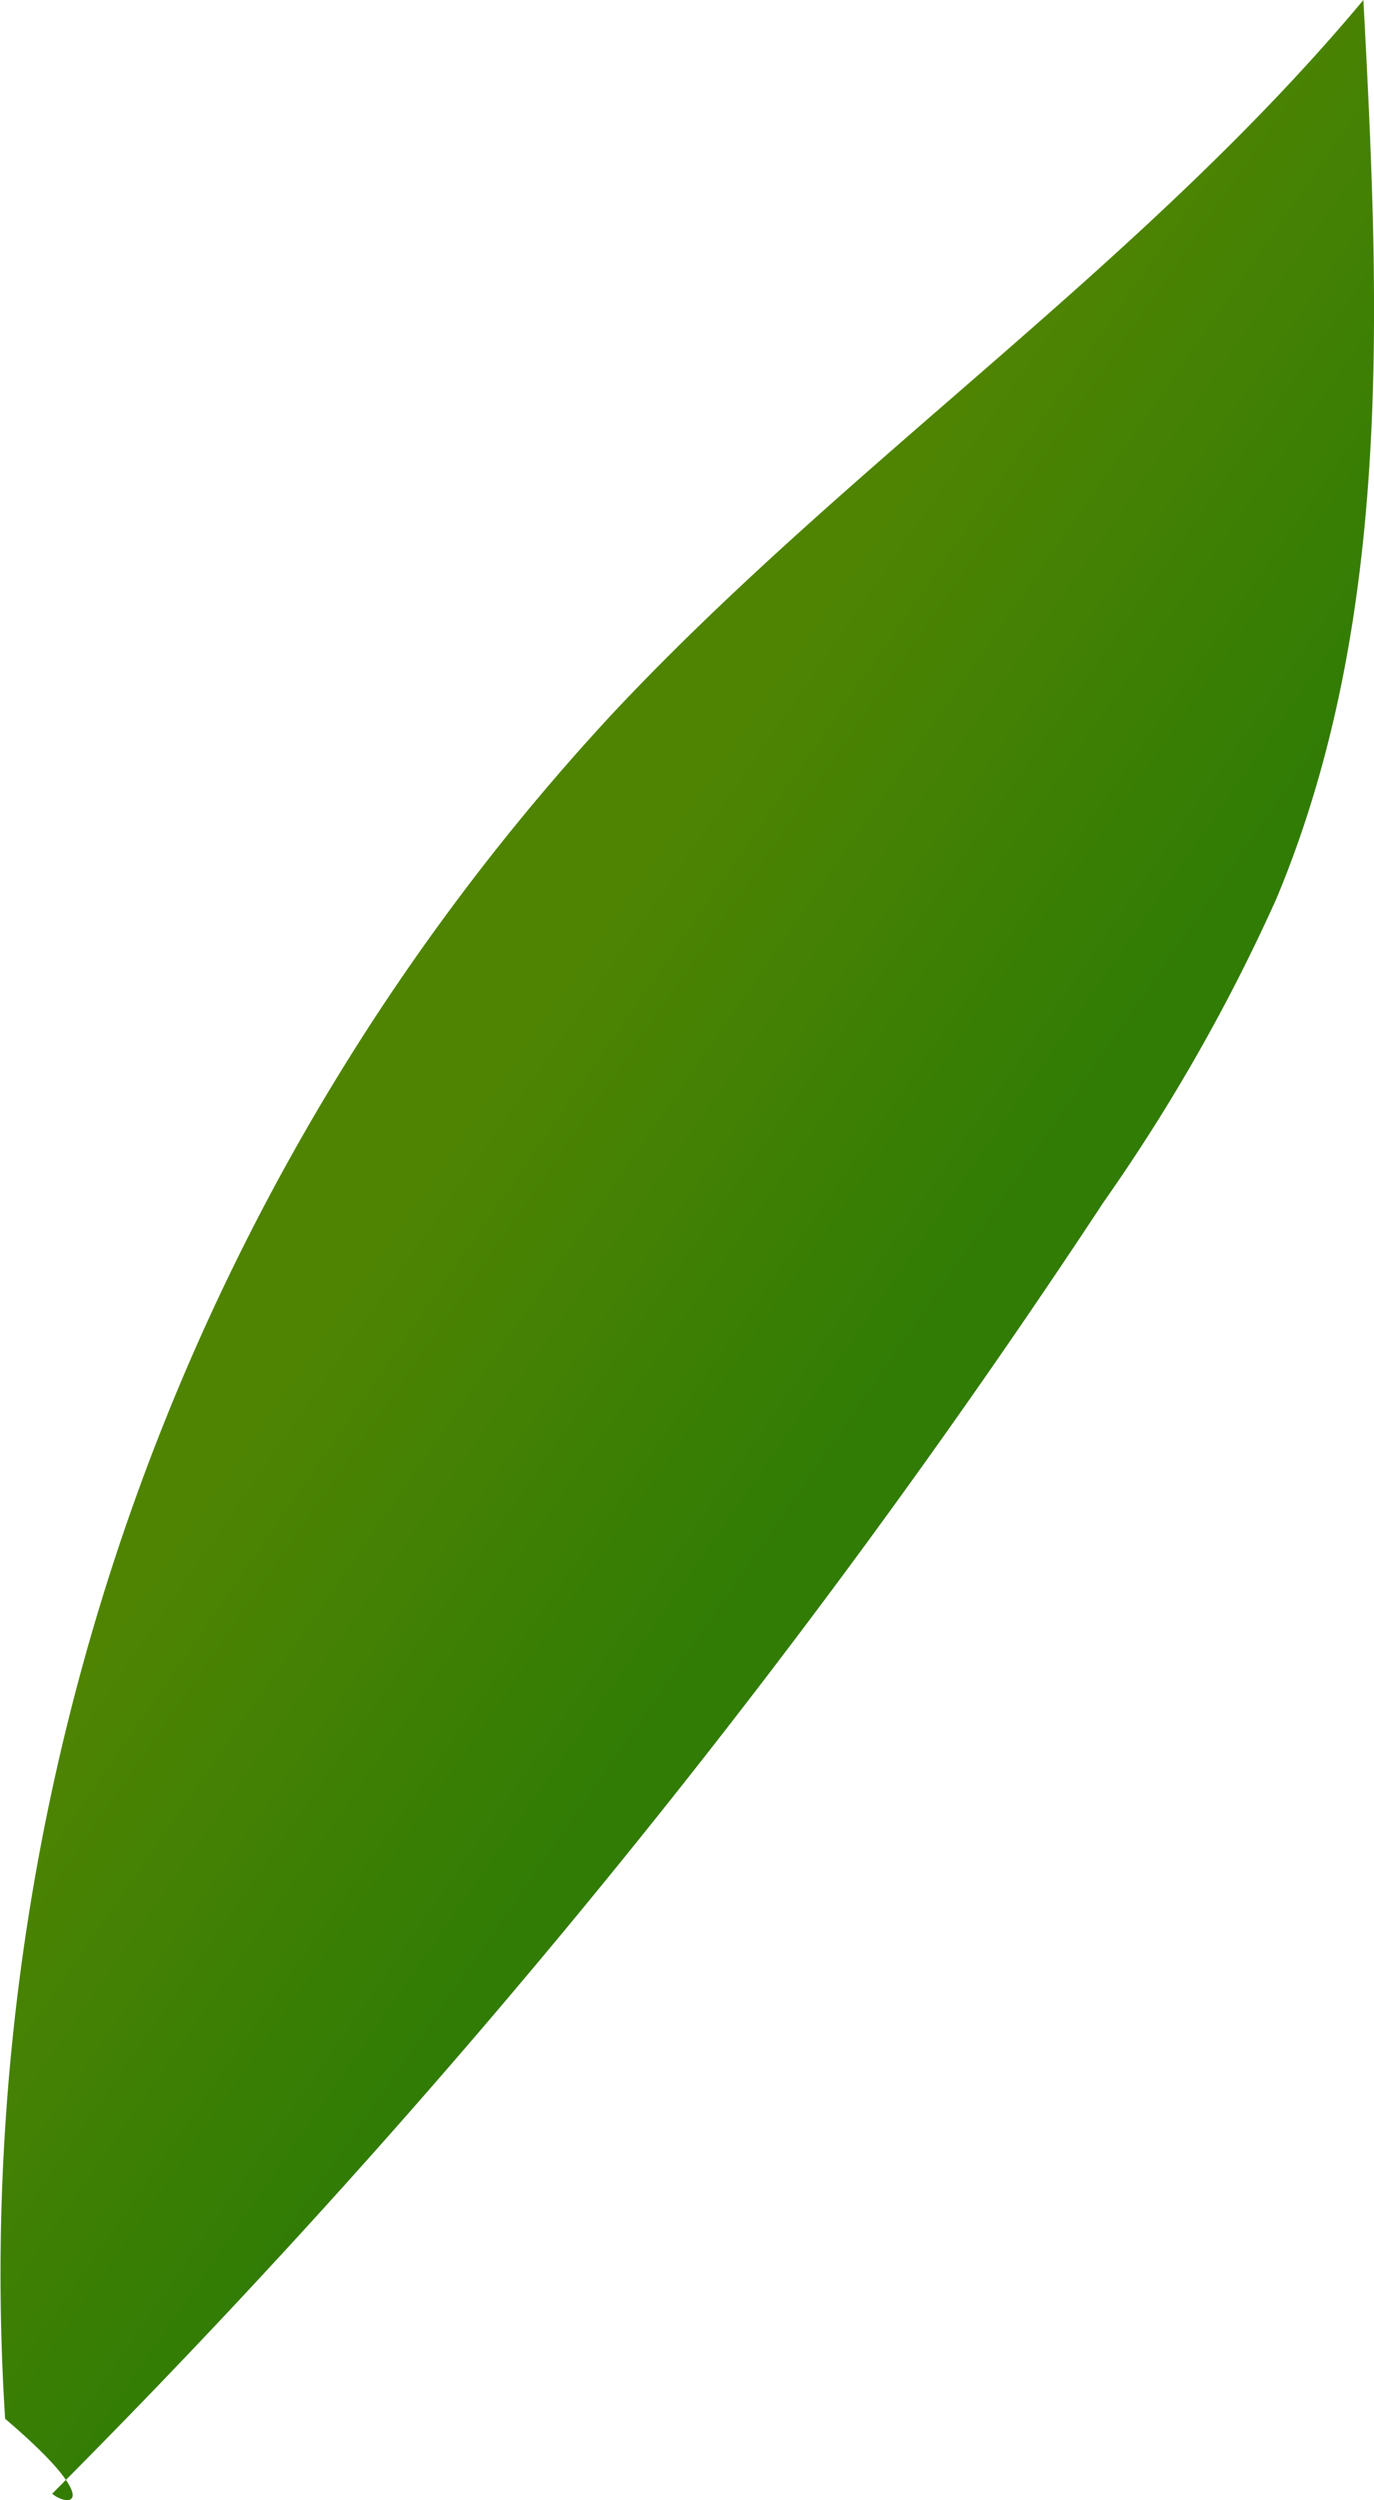 <svg xmlns="http://www.w3.org/2000/svg" xmlns:xlink="http://www.w3.org/1999/xlink" viewBox="0 0 75.11 136.65"><defs><style>.cls-1{fill:url(#linear-gradient);}</style><linearGradient id="linear-gradient" x1="26.48" y1="59.69" x2="49.78" y2="75.84" gradientUnits="userSpaceOnUse"><stop offset="0" stop-color="#4f8403"/><stop offset="1" stop-color="#307c05"/></linearGradient></defs><g id="Layer_2" data-name="Layer 2"><g id="Plant"><path class="cls-1" d="M.28,132.2A125.39,125.39,0,0,1,33.56,38.92C46.47,25.18,62.45,14.47,74.53,0c.88,16.58,1.65,33.81-4.76,49.13A100.26,100.26,0,0,1,60.33,65.7,452,452,0,0,1,2.85,136.3C3.89,137.12,5.63,136.76.28,132.2Z"/></g></g></svg>